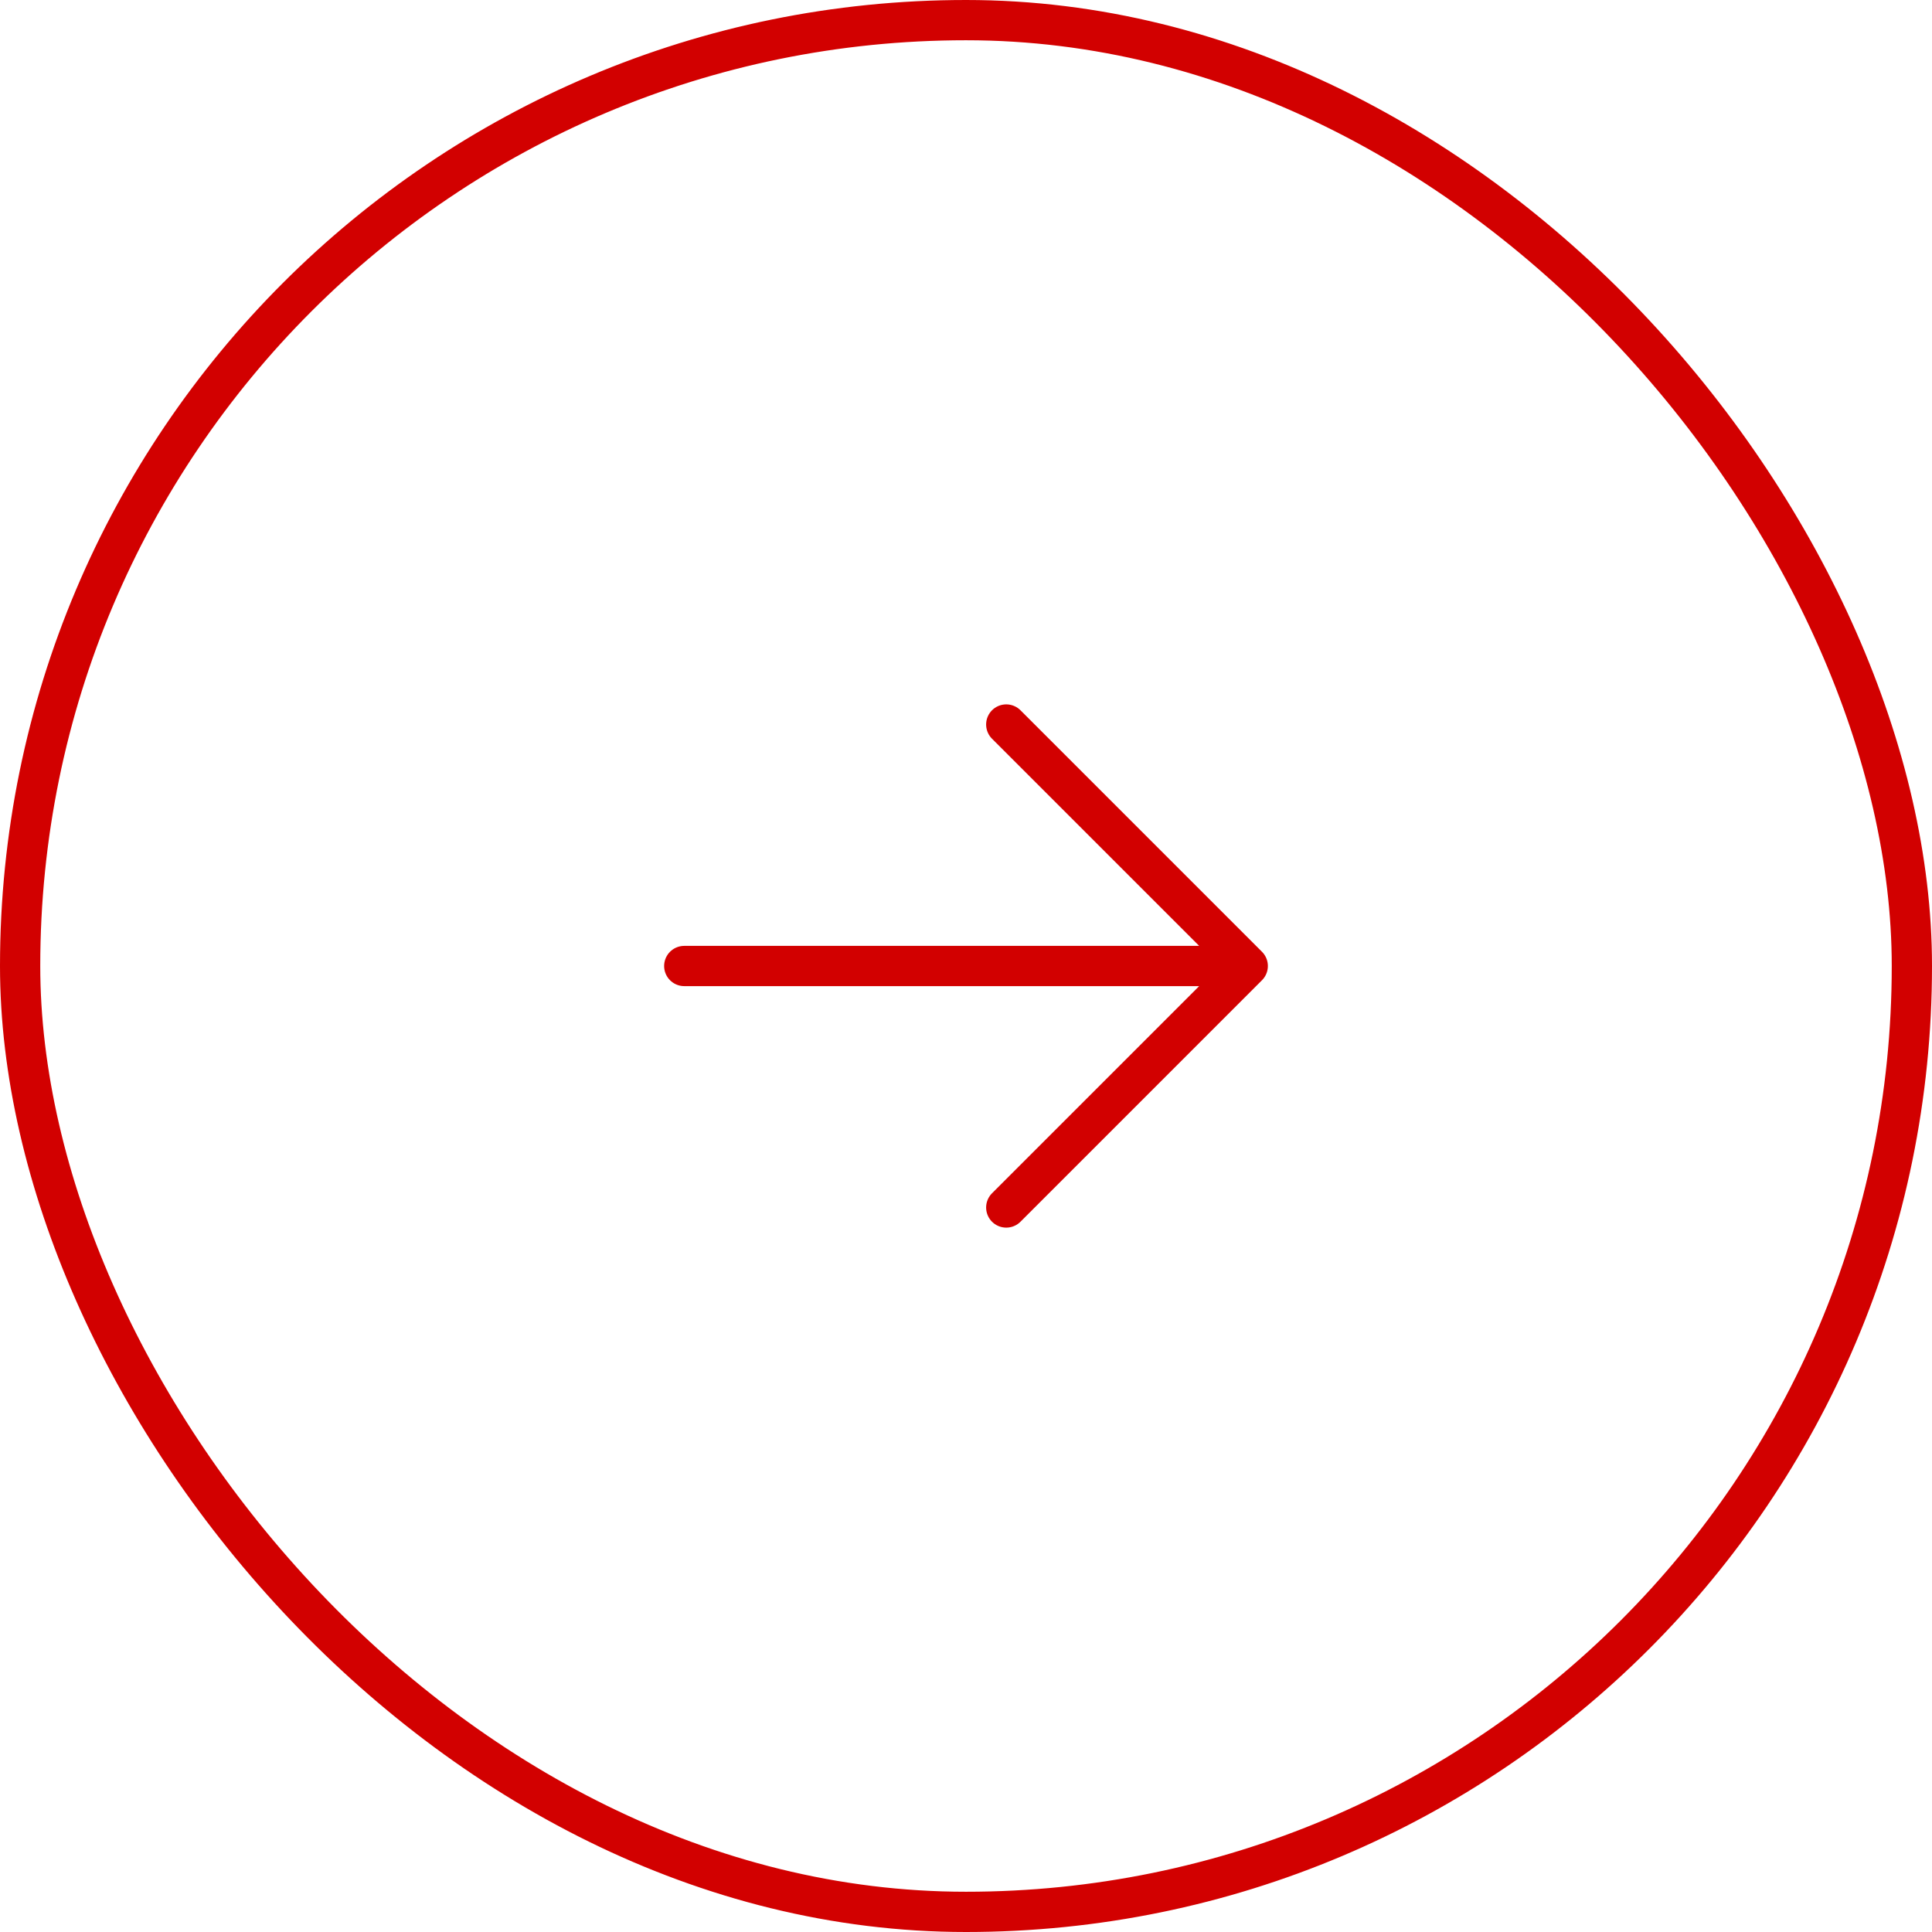 <svg width="48" height="48" viewBox="0 0 48 48" fill="none" xmlns="http://www.w3.org/2000/svg">
<path d="M17 24H31M31 24L25 30M31 24L25 18" stroke="#D20000" stroke-linecap="round" stroke-linejoin="round"/>
<rect x="0.5" y="0.5" width="47" height="47" rx="23.5" stroke="#D20000"/>
</svg>
